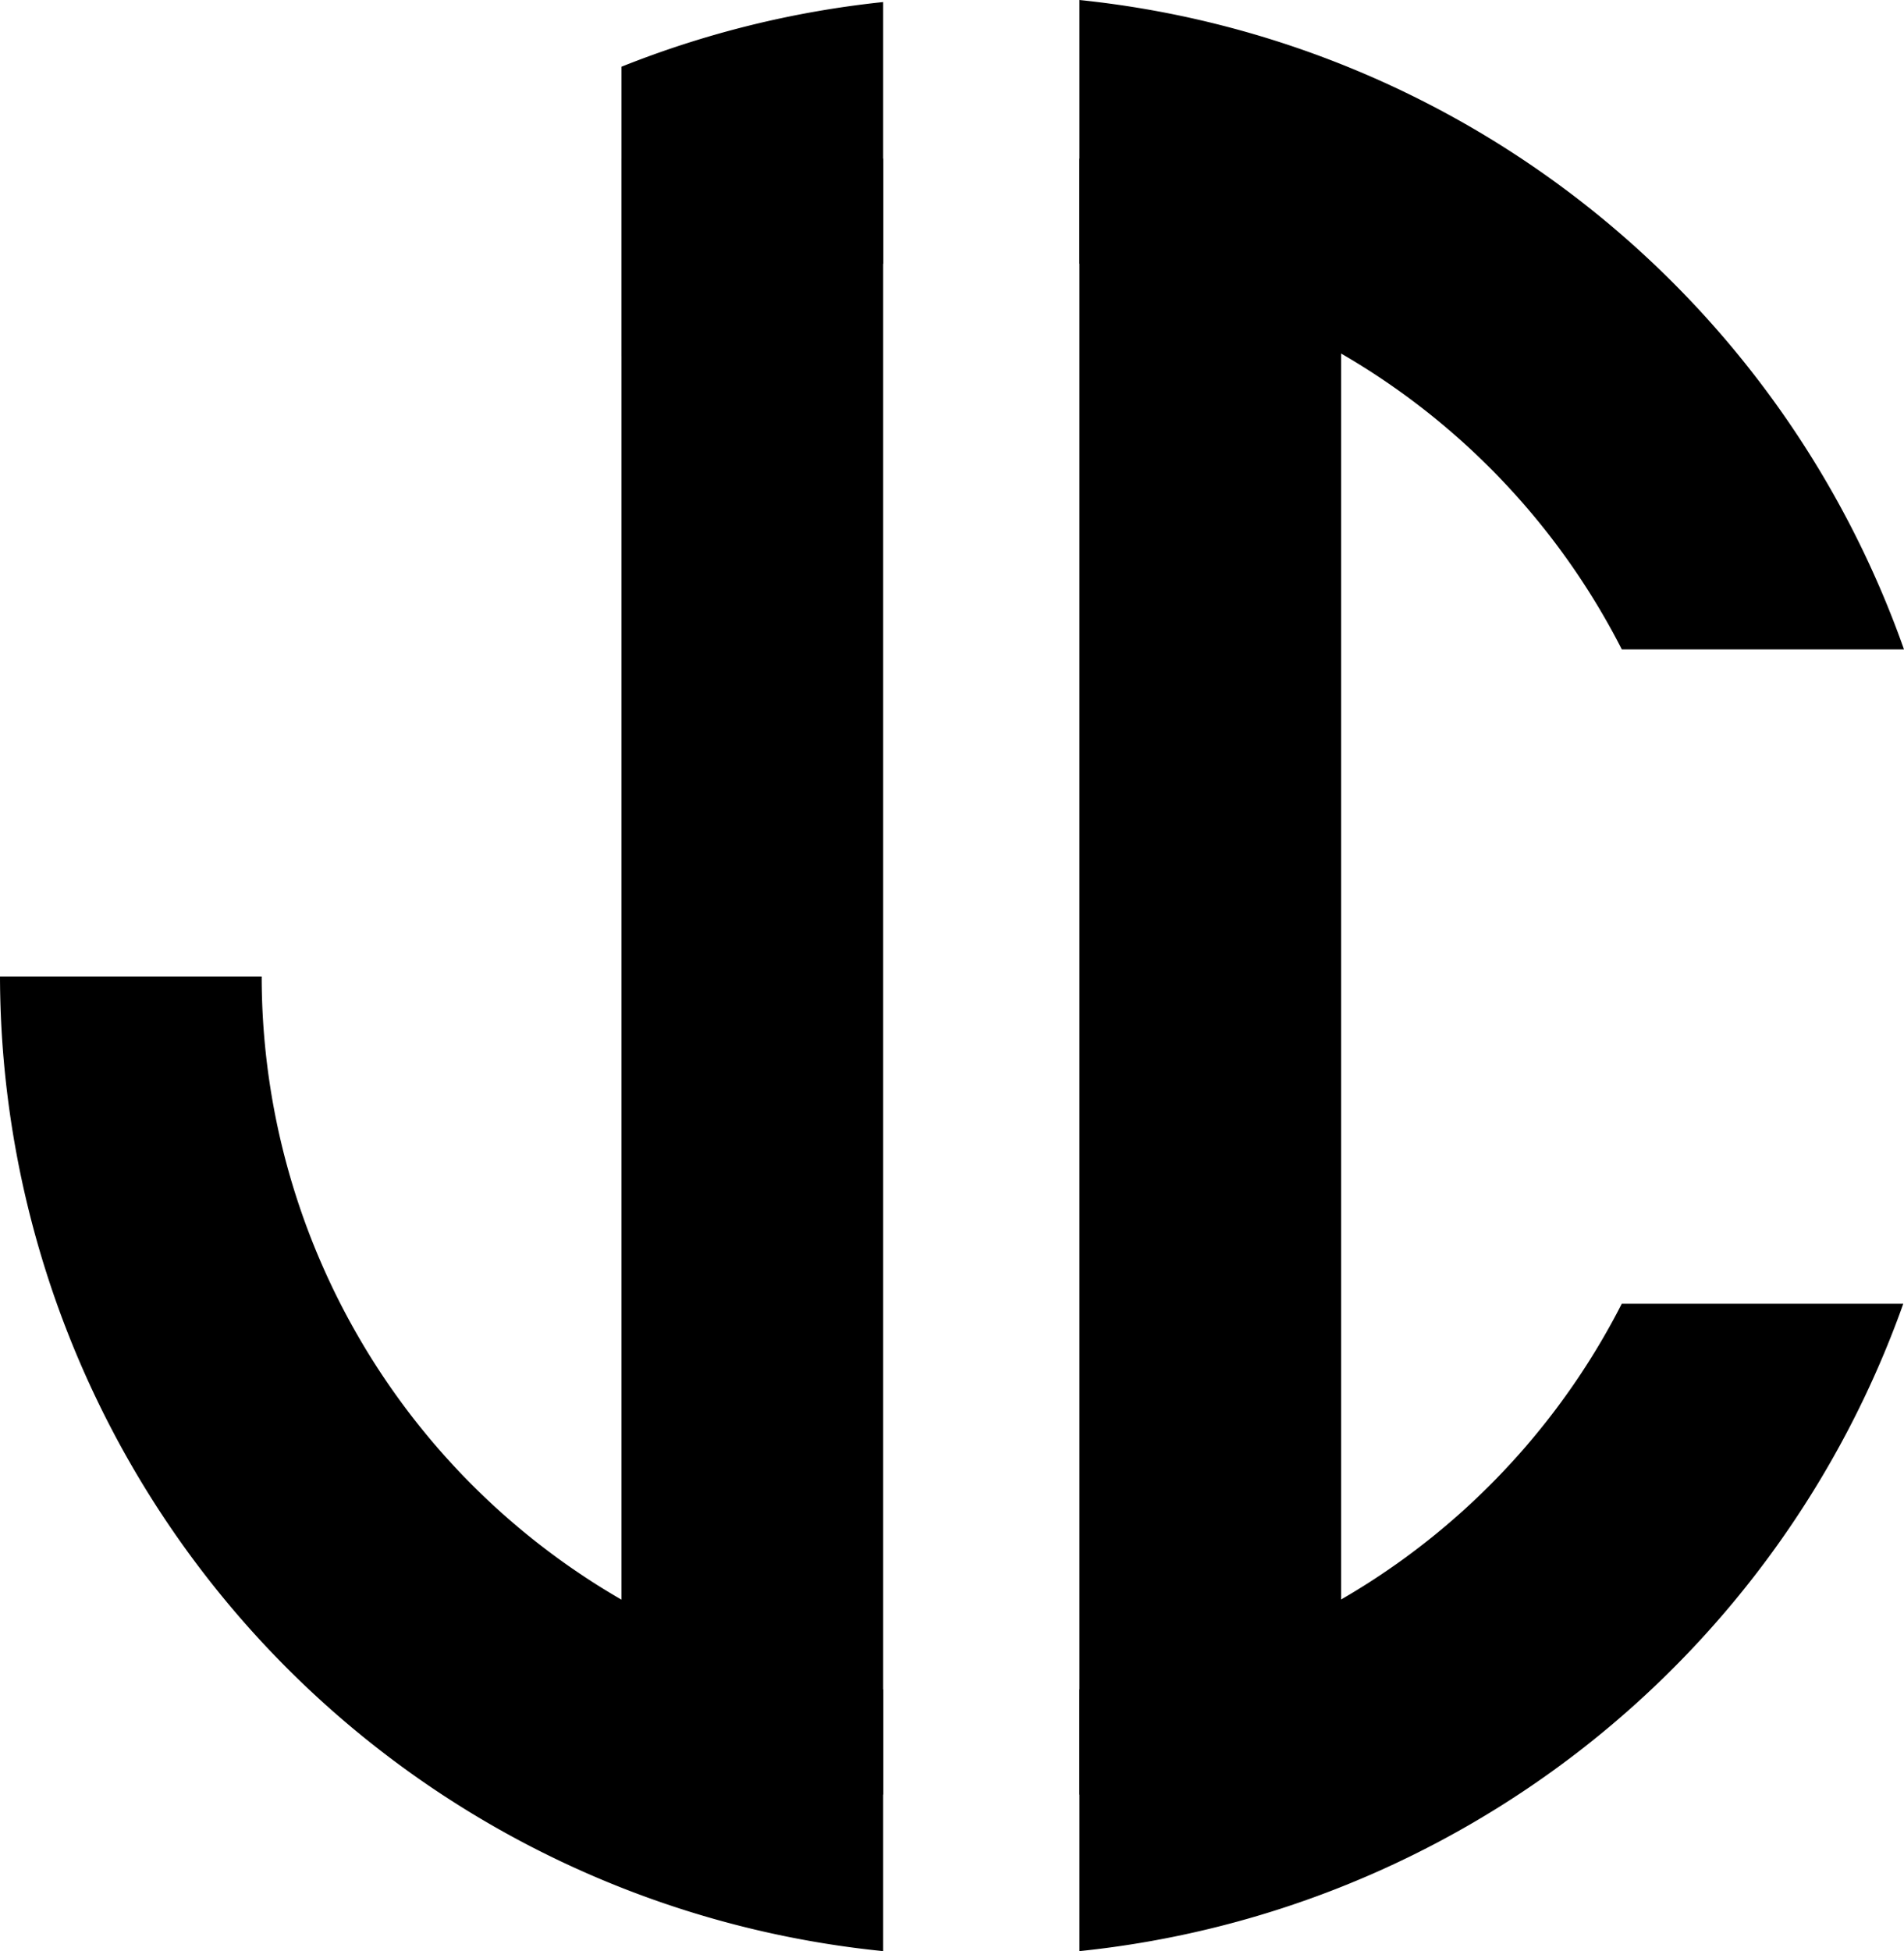 <?xml version="1.0" encoding="UTF-8" standalone="no"?>
<!-- Created with Inkscape (http://www.inkscape.org/) -->

<svg
   width="1100.018"
   height="1126.934"
   viewBox="0 0 291.046 298.168"
   version="1.1"
   id="svg1"
   inkscape:version="1.3 (0e150ed6c4, 2023-07-21)"
   sodipodi:docname="logo-black.svg"
   inkscape:export-filename="site-logo-white.svg"
   inkscape:export-xdpi="96"
   inkscape:export-ydpi="96"
   xmlns:inkscape="http://www.inkscape.org/namespaces/inkscape"
   xmlns:sodipodi="http://sodipodi.sourceforge.net/DTD/sodipodi-0.dtd"
   xmlns="http://www.w3.org/2000/svg"
   xmlns:svg="http://www.w3.org/2000/svg">
  <sodipodi:namedview
     id="namedview1"
     pagecolor="#ffffff"
     bordercolor="#ffffff"
     borderopacity="0.247"
     inkscape:showpageshadow="2"
     inkscape:pageopacity="0.0"
     inkscape:pagecheckerboard="0"
     inkscape:deskcolor="#d1d1d1"
     inkscape:document-units="mm"
     inkscape:zoom="1.0218084"
     inkscape:cx="566.64244"
     inkscape:cy="567.13176"
     inkscape:window-width="2560"
     inkscape:window-height="1361"
     inkscape:window-x="1341"
     inkscape:window-y="-9"
     inkscape:window-maximized="1"
     inkscape:current-layer="layer1" />
  <defs
     id="defs1" />
  <g
     inkscape:label="Layer 1"
     inkscape:groupmode="layer"
     id="layer1"
     transform="translate(20.996,34.737)">
    <path
       id="path2"
       style="fill:#000000;fill-opacity:1;stroke-width:0.25"
       d="M 144.004,-34.737 V 5.554 a 110,110 0 0 1 82.913,58.95 h 43.133 A 150,150 0 0 0 144.004,-34.737 Z m -30,0.314 a 150,150 0 0 0 -40,9.882 V 19.683 A 110,110 0 0 1 114.004,5.576 Z M -20.996,114.504 A 150,150 0 0 0 114.004,263.431 V 223.431 A 110,110 0 0 1 19.004,114.504 Z m 247.902,50 a 110,110 0 0 1 -82.902,58.927 v 40 A 150,150 0 0 0 269.938,164.504 Z" />
    <rect
       style="fill:#000000;fill-opacity:1;stroke-width:0.237"
       id="rect4-8"
       width="40"
       height="250"
       x="144.004"
       y="-10.496" />
    <rect
       style="fill:#000000;fill-opacity:1;stroke-width:0.237"
       id="rect4-8-5"
       width="40"
       height="250"
       x="74.004"
       y="-10.496"
       inkscape:label="rect4-8-5" />
  </g>
</svg>
